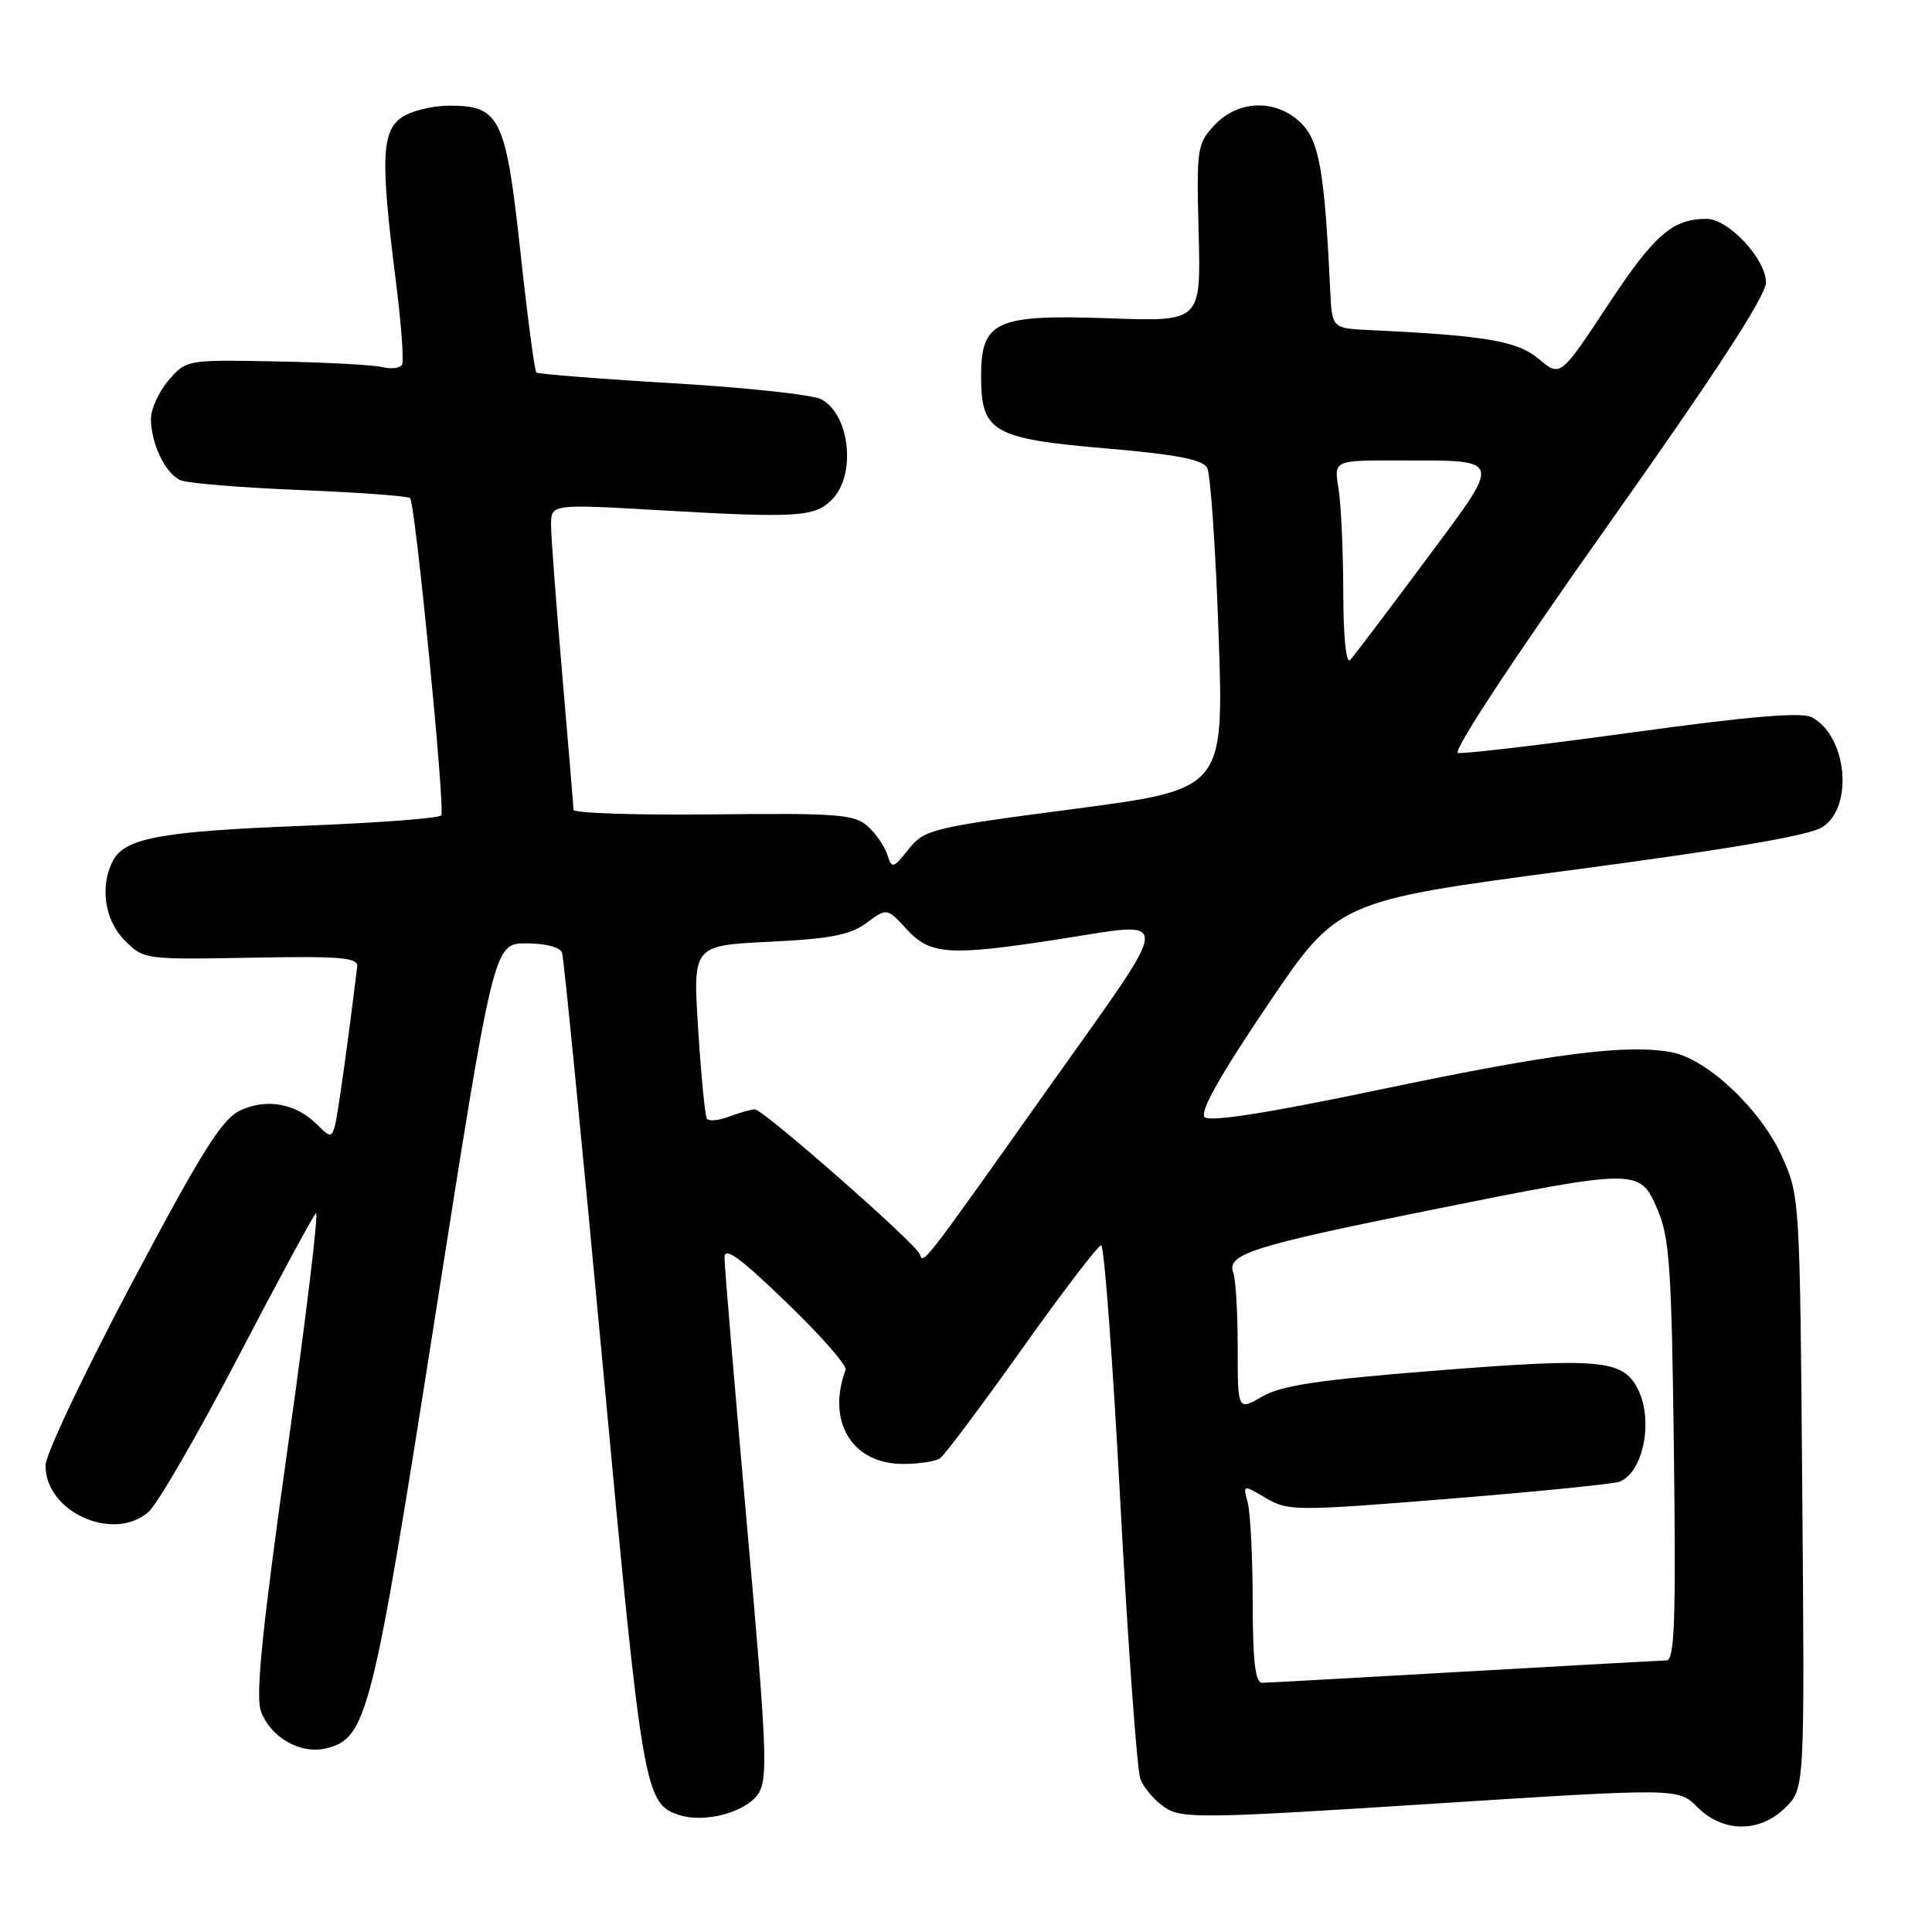 <?xml version="1.0" encoding="UTF-8" standalone="no"?>
<!DOCTYPE svg PUBLIC "-//W3C//DTD SVG 1.1//EN" "http://www.w3.org/Graphics/SVG/1.1/DTD/svg11.dtd" >
<svg xmlns="http://www.w3.org/2000/svg" xmlns:xlink="http://www.w3.org/1999/xlink" version="1.1" viewBox="0 0 256 256">
 <g >
 <path fill="currentColor"
d=" M 236.61 239.48 C 239.13 236.97 239.13 236.97 238.81 197.73 C 238.50 158.83 238.48 158.45 236.11 153.21 C 233.30 146.99 226.22 140.32 221.50 139.43 C 215.58 138.32 205.81 139.57 183.07 144.33 C 167.94 147.50 160.30 148.70 159.62 148.02 C 158.94 147.34 161.65 142.51 167.94 133.20 C 177.26 119.39 177.26 119.39 208.14 115.30 C 229.29 112.50 239.81 110.70 241.51 109.58 C 245.65 106.87 244.73 97.53 240.08 95.04 C 238.75 94.33 231.88 94.91 216.35 97.04 C 204.33 98.70 193.91 99.92 193.19 99.77 C 192.42 99.61 200.51 87.32 212.94 69.76 C 227.27 49.53 234.00 39.20 234.00 37.43 C 234.00 34.33 229.03 29.00 226.14 29.00 C 221.61 29.00 219.19 31.11 213.08 40.39 C 206.75 49.97 206.75 49.97 203.91 47.57 C 201.05 45.18 196.89 44.46 181.50 43.74 C 176.50 43.50 176.50 43.50 176.26 38.50 C 175.52 22.81 174.82 18.73 172.45 16.36 C 169.18 13.09 164.11 13.19 160.94 16.57 C 158.62 19.03 158.53 19.64 158.83 30.88 C 159.13 42.61 159.13 42.61 147.08 42.18 C 131.93 41.64 130.00 42.51 130.00 49.87 C 130.00 57.25 131.53 58.13 146.59 59.42 C 155.91 60.22 159.36 60.89 159.96 62.00 C 160.40 62.83 161.08 72.74 161.47 84.04 C 162.18 104.57 162.18 104.57 142.38 107.18 C 123.42 109.67 122.50 109.89 120.40 112.52 C 118.34 115.11 118.18 115.15 117.58 113.26 C 117.23 112.16 116.06 110.46 114.98 109.49 C 113.23 107.90 111.02 107.73 94.51 107.91 C 84.33 108.02 75.99 107.75 75.99 107.30 C 75.98 106.86 75.31 98.85 74.51 89.50 C 73.70 80.15 73.03 71.21 73.02 69.64 C 73.00 66.78 73.00 66.78 87.25 67.60 C 105.57 68.66 107.93 68.52 110.22 66.22 C 113.48 62.97 112.64 54.95 108.83 52.91 C 107.72 52.31 98.86 51.35 89.15 50.78 C 79.44 50.21 71.31 49.56 71.07 49.36 C 70.84 49.15 69.89 42.00 68.97 33.48 C 67.03 15.61 66.26 14.00 59.57 14.00 C 57.30 14.00 54.44 14.70 53.22 15.56 C 50.56 17.42 50.42 21.16 52.42 37.00 C 53.16 42.78 53.54 47.87 53.27 48.33 C 53.00 48.79 51.82 48.93 50.64 48.64 C 49.46 48.35 43.14 48.01 36.59 47.89 C 24.75 47.66 24.67 47.68 22.34 50.39 C 21.05 51.89 20.00 54.19 20.00 55.51 C 20.00 58.74 21.91 62.73 23.89 63.62 C 24.77 64.03 31.88 64.61 39.67 64.93 C 47.46 65.24 54.06 65.73 54.34 66.00 C 55.02 66.69 59.01 107.18 58.47 108.04 C 58.24 108.42 50.05 109.04 40.27 109.42 C 21.41 110.15 16.59 111.03 14.99 114.01 C 13.19 117.39 13.85 121.94 16.54 124.63 C 19.05 127.14 19.24 127.16 33.29 126.90 C 45.14 126.68 47.47 126.87 47.33 128.07 C 46.14 137.88 44.75 147.84 44.37 149.20 C 43.94 150.75 43.73 150.73 41.97 148.97 C 39.20 146.20 35.30 145.50 31.83 147.14 C 29.41 148.28 26.73 152.56 17.47 170.02 C 11.20 181.84 6.06 192.69 6.04 194.14 C 5.95 200.30 14.97 204.41 19.67 200.35 C 20.84 199.33 26.15 190.18 31.46 180.00 C 36.77 169.82 41.45 161.16 41.86 160.75 C 42.27 160.34 40.58 174.39 38.10 191.98 C 34.76 215.70 33.85 224.67 34.56 226.70 C 35.80 230.20 39.83 232.51 43.24 231.66 C 48.62 230.30 49.31 227.59 57.61 174.75 C 65.42 125.00 65.42 125.00 69.74 125.00 C 72.31 125.00 74.23 125.51 74.48 126.25 C 74.71 126.94 77.15 151.74 79.91 181.36 C 85.13 237.51 85.39 239.04 90.06 240.52 C 93.45 241.59 98.88 240.11 100.48 237.67 C 101.78 235.68 101.62 231.70 98.97 202.04 C 97.34 183.68 96.00 167.75 96.00 166.65 C 96.00 165.13 97.97 166.56 104.21 172.58 C 108.73 176.93 112.26 180.95 112.05 181.50 C 109.49 188.39 112.93 194.01 119.70 193.98 C 121.79 193.98 123.98 193.64 124.57 193.23 C 125.15 192.83 130.03 186.31 135.41 178.75 C 140.79 171.19 145.52 165.00 145.91 165.00 C 146.31 165.00 147.46 180.41 148.46 199.25 C 149.47 218.09 150.66 234.49 151.10 235.70 C 151.55 236.91 153.02 238.62 154.37 239.51 C 156.65 241.00 159.35 240.96 189.61 239.02 C 222.38 236.92 222.38 236.92 224.92 239.46 C 228.32 242.87 233.22 242.88 236.61 239.48 Z  M 165.99 212.25 C 165.98 206.34 165.68 200.42 165.33 199.10 C 164.69 196.70 164.69 196.70 167.74 198.50 C 170.66 200.23 171.65 200.24 191.95 198.60 C 203.60 197.66 213.78 196.64 214.59 196.33 C 217.81 195.09 219.15 188.01 216.94 183.89 C 214.96 180.18 211.86 179.91 190.67 181.58 C 174.78 182.83 169.81 183.56 167.25 185.05 C 164.00 186.93 164.00 186.93 164.00 178.55 C 164.00 173.94 163.74 169.49 163.42 168.66 C 162.48 166.20 165.86 165.12 189.10 160.43 C 217.17 154.78 217.25 154.78 219.62 160.25 C 221.23 163.96 221.50 168.01 221.80 192.25 C 222.08 214.74 221.89 220.00 220.82 220.02 C 220.09 220.03 208.03 220.70 194.00 221.50 C 179.97 222.30 167.94 222.97 167.25 222.98 C 166.33 222.99 166.00 220.19 165.99 212.25 Z  M 121.86 166.17 C 121.35 164.76 101.13 147.00 100.03 147.00 C 99.54 147.00 97.99 147.43 96.60 147.96 C 95.21 148.49 93.88 148.60 93.65 148.21 C 93.42 147.82 92.90 142.50 92.51 136.39 C 91.80 125.28 91.80 125.28 101.95 124.79 C 110.03 124.40 112.66 123.89 114.82 122.29 C 117.53 120.29 117.53 120.29 120.15 123.14 C 123.25 126.52 125.76 126.69 140.00 124.50 C 155.73 122.08 155.84 120.31 138.86 144.25 C 122.03 168.00 122.36 167.56 121.86 166.17 Z  M 177.99 78.45 C 177.98 72.98 177.70 66.81 177.36 64.75 C 176.74 61.00 176.74 61.00 185.12 61.01 C 199.38 61.04 199.20 60.38 188.82 74.35 C 183.86 81.03 179.39 86.93 178.90 87.45 C 178.36 88.02 178.00 84.37 177.99 78.45 Z "/>
</g>
</svg>